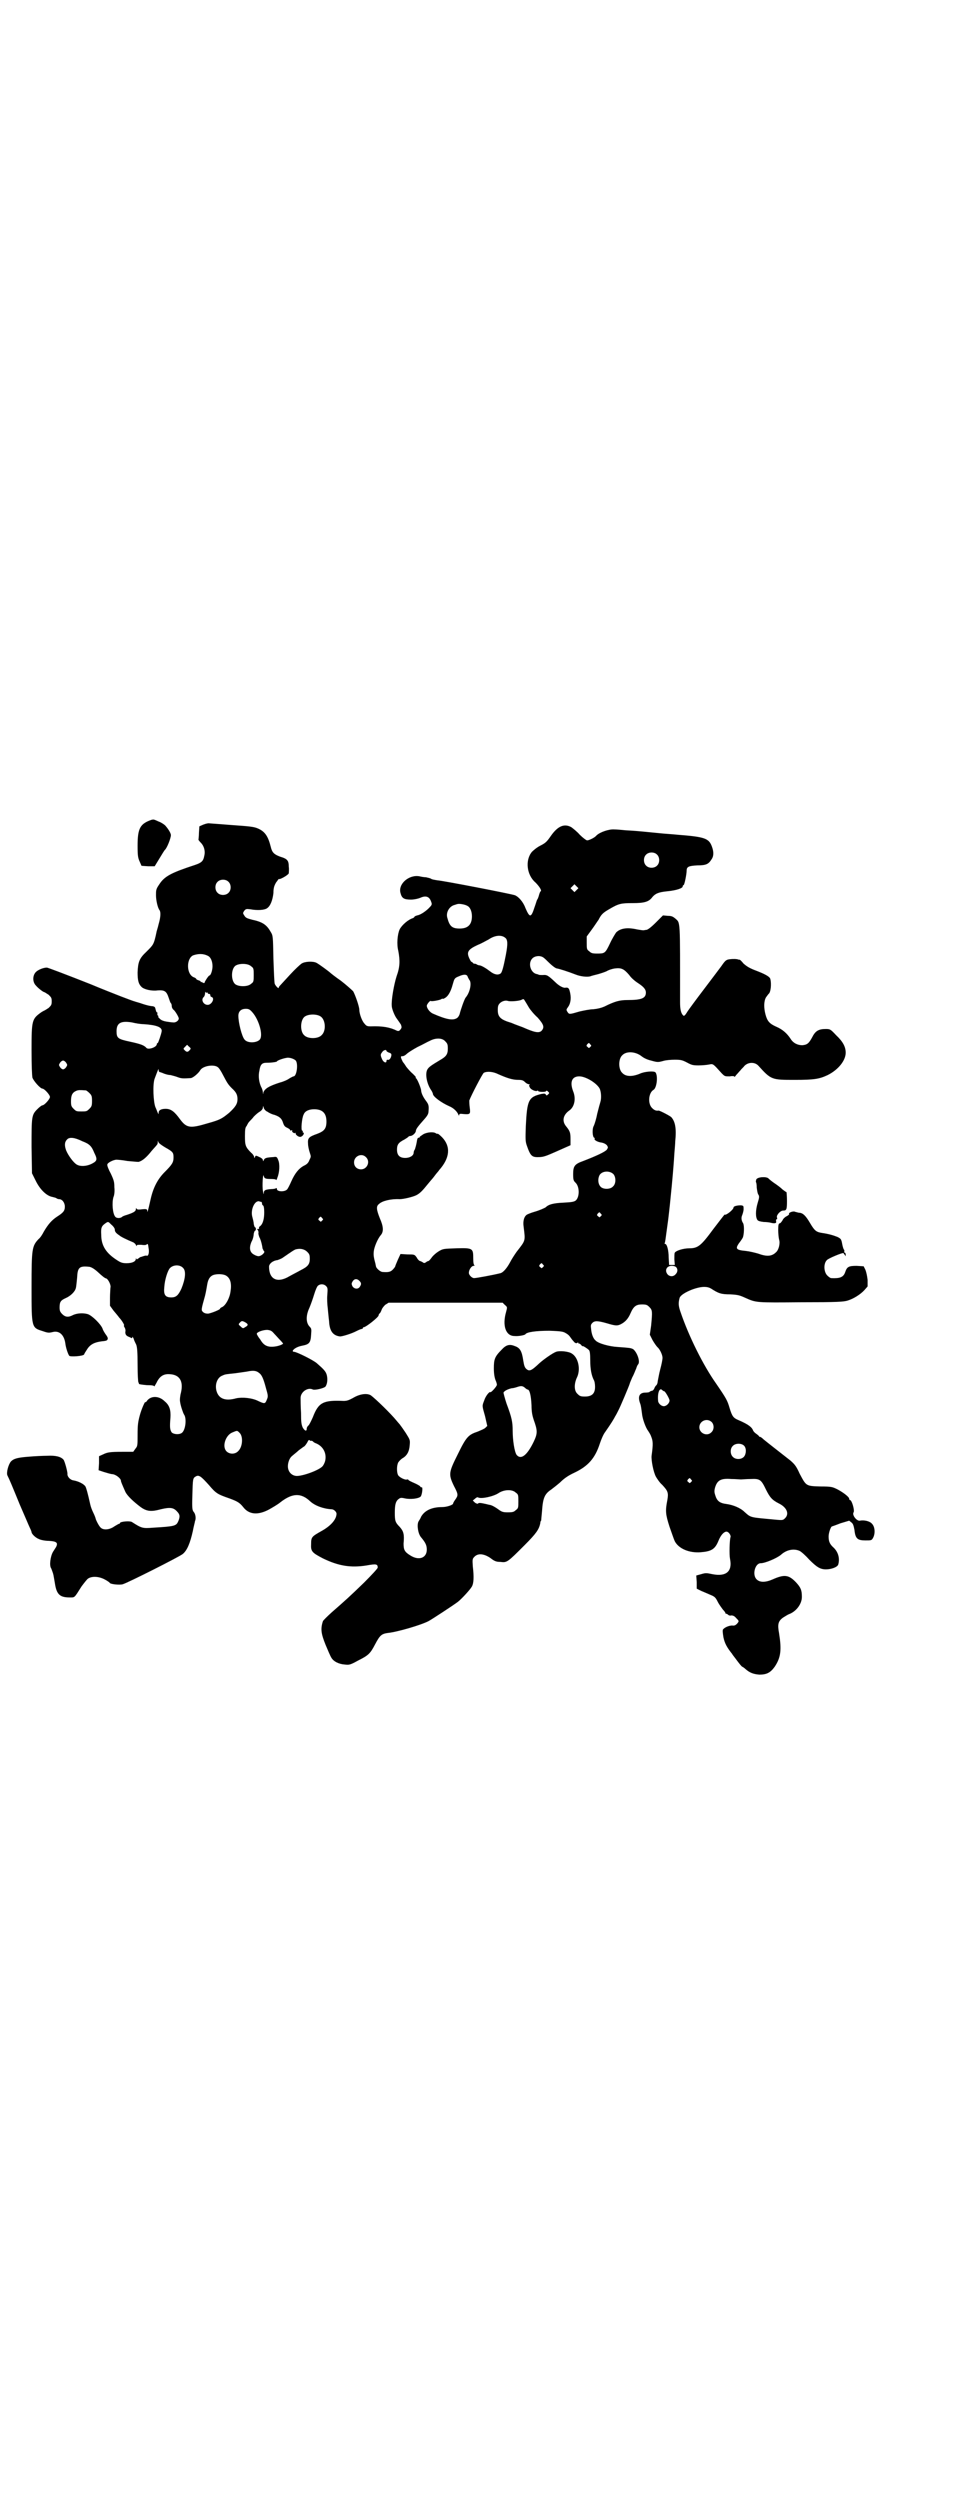 <?xml version="1.0" standalone="no"?>
<!DOCTYPE svg PUBLIC "-//W3C//DTD SVG 20010904//EN"
 "http://www.w3.org/TR/2001/REC-SVG-20010904/DTD/svg10.dtd">
<svg version="1.0" xmlns="http://www.w3.org/2000/svg"
 width="1100pt" height="2850pt" viewBox="0 0 1100 2850"
 preserveAspectRatio="xMidYMid meet">
<g transform="translate(0,2850) scale(0.5,-0.5)"
fill="#000000" stroke="none">
<path d="M346 3831 c-26 -9 -32 -19 -32 -59 0 -24 1 -28 5 -37 l4 -9 15 -1 15
0 11 18 c6 10 11 18 12 19 5 4 14 27 14 34 0 4 -5 13 -13 22 -2 2 -9 7 -15 9
-11 5 -11 5 -16 4z"/>
<path d="M464 3820 l-9 -4 -1 -15 c0 -7 -1 -14 -1 -15 -1 0 2 -4 5 -7 8 -8 11
-20 8 -31 -2 -11 -6 -15 -21 -20 -55 -18 -70 -26 -82 -45 -7 -10 -7 -13 -7
-24 0 -12 4 -29 8 -34 3 -4 3 -15 -2 -32 -2 -9 -5 -17 -5 -19 -6 -28 -7 -28
-23 -44 -16 -15 -19 -23 -20 -47 0 -18 2 -27 10 -34 6 -5 23 -9 36 -7 16 1 20
-2 25 -17 2 -6 4 -12 5 -12 1 -1 2 -4 2 -7 0 -3 2 -7 5 -9 4 -4 11 -16 11 -19
0 -5 -7 -10 -13 -9 -3 0 -10 1 -16 2 -6 1 -11 3 -14 6 -3 3 -5 5 -4 5 1 0 1 1
0 2 -2 1 -2 4 -2 5 1 2 0 3 -1 3 -1 0 -2 3 -3 7 -1 5 -2 6 -7 7 -4 0 -13 2
-22 5 -8 3 -17 5 -19 6 -2 0 -47 17 -100 39 -53 21 -98 38 -100 38 -8 0 -20
-5 -25 -10 -8 -8 -8 -23 0 -31 6 -7 17 -15 19 -15 1 0 5 -3 10 -6 6 -6 7 -7 7
-15 0 -8 -1 -9 -7 -15 -5 -3 -9 -6 -10 -6 0 0 -4 -2 -7 -4 -21 -15 -22 -18
-22 -85 0 -38 1 -58 2 -64 3 -8 18 -25 23 -25 4 0 17 -14 17 -19 0 -5 -13 -19
-17 -19 -2 0 -7 -4 -12 -9 -13 -13 -13 -17 -13 -86 l1 -60 9 -18 c10 -20 25
-34 38 -36 4 -1 8 -2 9 -3 1 -1 4 -2 6 -2 7 0 13 -8 13 -17 0 -10 -4 -14 -18
-23 -12 -8 -20 -17 -30 -34 -3 -6 -8 -14 -12 -17 -15 -16 -16 -22 -16 -110 0
-93 0 -92 26 -100 11 -4 14 -4 22 -2 15 4 26 -6 29 -25 1 -10 6 -25 9 -29 2
-3 32 -1 34 3 0 1 3 6 7 12 7 11 17 16 34 18 11 1 12 2 13 6 0 3 -2 6 -5 10
-2 3 -6 9 -7 13 -4 10 -24 30 -34 33 -11 3 -24 2 -33 -2 -11 -6 -18 -5 -25 2
-5 5 -6 8 -6 15 0 12 2 16 13 21 12 5 22 15 24 23 1 3 2 14 3 24 1 23 5 27 26
25 5 0 12 -4 20 -11 13 -12 17 -15 21 -16 4 -2 11 -15 9 -21 0 -3 -1 -13 -1
-23 l0 -18 8 -11 c5 -6 11 -13 13 -16 6 -6 13 -18 11 -18 -1 0 0 -2 1 -4 2 -3
3 -7 2 -11 0 -6 2 -9 11 -12 4 -3 5 -2 5 1 0 1 1 0 3 -4 1 -4 4 -10 6 -14 2
-6 3 -16 3 -46 0 -21 1 -39 2 -40 1 -1 1 -2 1 -3 0 -1 7 -2 18 -3 12 0 17 -1
17 -3 0 -1 2 3 5 8 7 15 16 21 30 20 23 -1 32 -16 26 -42 -2 -7 -3 -17 -2 -21
1 -9 7 -26 9 -29 6 -8 4 -33 -4 -41 -5 -5 -18 -5 -24 0 -4 6 -5 11 -3 34 1 17
-2 28 -13 37 -13 13 -31 13 -40 2 -2 -3 -4 -5 -4 -4 0 5 -9 -15 -13 -30 -4
-15 -5 -22 -5 -44 0 -25 0 -26 -5 -32 l-5 -7 -24 0 c-29 0 -35 -1 -45 -6 l-9
-4 0 -16 -1 -16 12 -4 c7 -2 16 -5 20 -5 8 -1 19 -10 19 -15 0 -2 2 -7 10 -25
4 -9 19 -23 35 -35 14 -10 24 -11 46 -5 21 5 29 4 37 -5 7 -7 7 -12 3 -22 -5
-11 -7 -12 -58 -15 -24 -2 -26 -1 -48 13 -5 3 -26 1 -27 -2 0 -1 -1 -2 -2 -2
-1 0 -6 -3 -11 -6 -11 -8 -25 -9 -31 -3 -4 3 -12 19 -12 22 0 0 -2 6 -5 12 -3
6 -6 14 -7 19 -6 27 -9 37 -11 41 -4 6 -16 12 -28 14 -7 1 -14 9 -13 15 0 5
-6 28 -9 32 -6 7 -18 10 -37 9 -10 0 -29 -1 -41 -2 -26 -2 -35 -4 -42 -11 -6
-7 -11 -26 -8 -32 5 -10 10 -22 28 -66 11 -25 21 -49 23 -53 2 -4 4 -9 4 -10
0 -4 9 -13 17 -16 4 -2 14 -4 22 -4 18 -1 22 -4 17 -14 -2 -3 -5 -8 -7 -11 -6
-10 -9 -32 -4 -38 1 -3 4 -10 5 -15 1 -6 3 -16 4 -23 4 -22 12 -28 33 -28 12
0 10 -2 27 25 6 8 13 17 15 18 9 6 25 5 38 -2 6 -3 11 -7 11 -7 0 -4 23 -6 30
-4 11 3 130 63 137 69 10 8 17 25 23 52 2 11 5 21 5 23 3 6 1 17 -3 21 -3 4
-4 7 -3 37 1 39 1 40 8 44 7 4 12 0 30 -20 16 -19 20 -21 46 -30 19 -7 24 -10
32 -20 13 -17 33 -19 58 -6 9 5 21 12 27 17 27 21 47 22 68 2 11 -10 30 -17
49 -18 5 0 11 -6 11 -10 0 -13 -13 -28 -35 -40 -21 -12 -23 -13 -23 -29 -1
-17 2 -20 27 -33 35 -17 63 -22 100 -16 22 4 25 3 25 -5 0 -2 -14 -17 -31 -34
-33 -32 -42 -40 -74 -68 -10 -9 -19 -18 -20 -20 -6 -18 -4 -29 6 -54 5 -12 11
-26 13 -29 5 -9 17 -15 31 -16 10 -1 12 -1 30 9 24 12 28 16 39 37 11 21 15
24 29 26 21 2 76 18 93 27 6 3 58 37 67 44 9 7 29 29 32 35 4 7 5 21 2 46 -1
16 -1 17 4 22 8 8 21 7 36 -3 9 -7 13 -9 23 -9 15 -2 16 -1 55 38 27 27 33 36
36 50 0 3 1 6 2 6 0 1 1 11 2 22 2 30 6 39 21 49 4 3 13 10 20 16 8 8 17 15
32 22 32 15 48 33 59 67 3 9 8 21 12 26 14 20 20 30 23 36 2 3 5 9 7 13 4 7
25 57 26 61 0 1 3 8 6 15 4 7 7 16 9 20 1 4 3 8 4 9 6 6 -2 28 -11 35 -6 3 -8
3 -35 5 -19 1 -45 8 -51 15 -5 4 -9 14 -10 26 -1 8 -1 10 3 14 5 5 12 5 33 -1
20 -6 24 -6 32 -2 10 5 17 13 22 25 7 16 13 20 26 20 10 0 12 -1 17 -6 7 -7 7
-10 4 -42 l-3 -21 6 -12 c4 -7 9 -14 11 -16 6 -5 12 -18 12 -25 0 -3 -2 -14
-5 -25 -3 -11 -5 -24 -6 -28 0 -4 -2 -9 -4 -10 -1 -1 -3 -4 -4 -7 -1 -2 -3 -5
-6 -5 -3 -1 -5 -2 -5 -3 0 0 -4 -1 -9 -1 -14 0 -18 -9 -12 -25 2 -5 3 -15 4
-22 1 -13 9 -34 14 -40 1 -2 5 -7 7 -13 4 -10 5 -16 1 -44 -1 -10 4 -37 10
-48 3 -5 9 -14 14 -18 13 -14 15 -18 12 -35 -5 -25 -4 -33 5 -61 5 -14 10 -29
12 -33 9 -17 33 -27 59 -25 25 2 33 7 41 27 5 12 12 20 18 20 5 0 11 -9 9 -13
-2 -7 -3 -39 -1 -49 6 -29 -9 -41 -40 -35 -14 3 -16 3 -26 0 l-11 -3 1 -15 0
-15 10 -5 c5 -2 14 -6 21 -9 10 -4 12 -6 17 -16 3 -6 9 -14 12 -18 3 -3 6 -7
6 -9 0 -1 1 -1 1 0 1 0 3 -1 4 -2 2 -2 5 -3 8 -2 3 0 7 -1 11 -6 7 -7 7 -7 2
-13 -3 -3 -6 -5 -11 -4 -7 0 -17 -4 -21 -9 -1 -2 -1 -6 1 -18 3 -14 8 -23 20
-38 0 -1 6 -8 11 -15 6 -8 11 -14 12 -14 0 0 4 -2 7 -5 10 -9 19 -12 32 -13
16 0 25 4 35 18 14 21 16 38 10 76 -4 21 -2 28 9 36 5 3 11 7 14 8 16 6 29 23
29 39 0 15 -2 21 -13 33 -17 18 -27 19 -54 7 -16 -7 -29 -7 -36 0 -11 10 -4
37 9 37 10 0 36 11 46 19 13 12 30 15 43 9 4 -2 14 -11 22 -20 17 -17 25 -22
38 -22 12 0 26 5 28 11 4 14 0 28 -10 38 -9 8 -12 14 -12 26 0 8 5 23 8 23 0
0 9 3 19 7 l20 6 5 -4 c4 -3 5 -7 7 -17 2 -20 7 -24 25 -24 13 0 14 0 17 5 6
10 5 26 -2 33 -5 6 -18 9 -28 7 -7 -1 -18 13 -14 19 3 4 -4 28 -8 28 -1 0 -2
1 -2 3 0 4 -13 14 -26 21 -12 6 -14 7 -40 7 -33 1 -32 1 -47 29 -8 18 -12 22
-21 30 -23 18 -55 43 -61 48 -3 3 -7 6 -8 6 -2 0 -3 1 -3 2 0 0 -3 3 -6 5 -3
2 -6 5 -7 7 -3 8 -10 14 -33 24 -12 5 -15 8 -21 28 -5 17 -7 21 -31 56 -29 41
-62 107 -81 163 -5 14 -5 21 -2 32 3 10 37 25 56 25 6 0 11 -1 16 -4 17 -11
23 -13 44 -13 17 -1 21 -2 34 -8 25 -11 23 -11 128 -10 83 0 97 1 106 4 13 4
29 14 38 24 l7 8 0 15 c-1 9 -3 18 -5 23 l-4 8 -16 1 c-18 0 -22 -2 -26 -14
-4 -12 -12 -15 -32 -14 -2 0 -6 3 -9 6 -8 8 -9 27 -1 35 3 4 37 18 38 16 0 0
1 -2 3 -4 2 -4 2 -4 2 1 0 2 -1 4 -2 4 -1 0 -2 1 -1 3 0 2 0 3 -1 4 -1 1 -3 7
-4 13 -2 11 -3 12 -11 16 -10 4 -21 7 -35 9 -13 2 -17 5 -27 22 -10 17 -16 23
-24 24 -4 0 -8 2 -10 2 -4 3 -17 -2 -14 -5 0 -1 -2 -3 -6 -5 -4 -2 -8 -6 -9
-9 -2 -3 -4 -6 -6 -7 -3 0 -4 -3 -4 -15 0 -8 1 -18 2 -22 3 -9 -1 -24 -7 -29
-10 -10 -22 -10 -41 -3 -7 2 -19 5 -28 6 -22 2 -24 5 -16 17 4 5 8 11 9 13 3
6 4 27 1 33 -4 6 -5 13 -2 19 1 3 3 9 3 13 0 8 0 8 -6 9 -9 0 -17 -2 -17 -5 0
-5 -18 -19 -20 -16 -1 0 -12 -15 -26 -33 -28 -38 -35 -44 -55 -44 -13 0 -30
-5 -33 -10 -1 -1 -1 -9 -1 -15 l1 -13 -7 0 -6 0 -1 17 c0 17 -4 31 -8 31 -1 0
-2 1 -1 2 1 2 1 2 8 54 5 41 12 114 14 150 1 12 2 24 2 28 3 29 0 45 -9 55 -3
3 -26 15 -29 15 -6 -1 -10 1 -15 6 -10 10 -8 34 3 41 8 4 11 32 5 40 -3 4 -26
2 -36 -3 -17 -7 -32 -7 -40 2 -9 8 -9 32 0 40 9 10 30 9 44 -2 5 -4 13 -8 22
-10 14 -4 16 -4 27 -1 6 2 18 3 27 3 14 0 17 -1 27 -6 11 -6 14 -7 27 -7 8 0
19 1 24 2 10 2 9 2 29 -20 7 -7 7 -7 18 -7 6 1 11 1 11 -1 0 -1 2 1 4 4 3 3 7
8 10 11 2 3 7 7 9 10 9 9 24 9 32 0 29 -32 30 -32 83 -32 44 0 56 2 75 11 24
12 41 33 41 51 0 13 -6 25 -22 40 -13 14 -14 14 -24 14 -15 0 -23 -4 -30 -18
-8 -15 -12 -18 -23 -19 -11 0 -21 5 -27 15 -8 12 -18 21 -32 27 -16 7 -21 13
-25 28 -4 15 -4 30 1 39 3 4 5 7 6 8 5 3 7 23 4 34 -1 5 -11 11 -35 20 -13 5
-19 9 -26 15 -4 5 -8 9 -9 9 0 0 -1 0 -2 0 -4 2 -14 2 -21 1 -8 -1 -10 -3 -19
-16 -6 -8 -24 -32 -40 -53 -16 -21 -33 -44 -37 -50 -6 -10 -8 -11 -10 -9 -5 5
-7 14 -7 30 0 192 1 180 -11 191 -5 4 -8 6 -17 6 l-11 1 -16 -16 c-11 -11 -19
-17 -22 -17 -2 0 -5 -1 -7 -1 -2 0 -8 1 -14 2 -22 5 -38 3 -48 -7 -2 -3 -9
-14 -14 -25 -11 -23 -12 -23 -30 -23 -10 0 -13 1 -17 5 -6 4 -6 6 -6 19 l0 15
11 15 c6 8 13 19 16 23 6 12 10 16 24 24 22 13 27 14 54 14 27 0 37 3 45 14 7
8 14 11 34 13 21 2 35 7 35 11 0 2 1 3 2 3 2 0 7 25 7 33 0 9 5 11 24 12 21 0
26 3 33 14 5 7 5 17 1 28 -7 20 -16 23 -80 28 -8 1 -28 2 -46 4 -50 5 -53 5
-71 6 -9 1 -21 2 -26 2 -12 1 -33 -6 -41 -14 -4 -5 -17 -11 -21 -11 -2 0 -10
6 -17 13 -6 7 -15 14 -19 17 -16 9 -31 3 -47 -20 -9 -13 -12 -16 -24 -22 -8
-4 -16 -11 -19 -14 -16 -19 -12 -53 8 -70 8 -8 15 -18 12 -20 -1 0 -3 -5 -4
-9 -1 -4 -3 -9 -4 -10 -1 -1 -3 -9 -6 -17 -8 -25 -11 -25 -21 -2 -5 14 -16 26
-24 29 -13 4 -163 33 -177 34 -6 1 -13 2 -15 4 -2 1 -7 2 -11 3 -4 0 -10 1
-14 2 -24 5 -50 -17 -44 -38 3 -12 8 -15 24 -15 7 0 16 2 21 4 13 6 21 3 25
-9 2 -5 2 -7 -3 -12 -7 -8 -21 -18 -29 -19 -3 -1 -6 -2 -6 -3 0 -1 -2 -2 -3
-3 -11 -3 -26 -16 -31 -26 -5 -11 -7 -34 -3 -49 4 -22 4 -36 -4 -58 -6 -19
-12 -53 -11 -67 0 -7 7 -24 12 -30 3 -4 7 -10 9 -13 2 -6 2 -7 -1 -11 -3 -4
-5 -4 -8 -3 -16 8 -33 11 -60 10 -8 0 -10 1 -14 6 -6 6 -12 23 -12 32 0 7 -9
33 -14 42 -3 3 -15 14 -28 24 -13 9 -23 17 -24 18 -3 3 -26 20 -32 23 -8 4
-27 3 -34 -2 -3 -2 -15 -13 -26 -25 -12 -13 -22 -24 -23 -25 -2 -2 -3 -4 -3
-5 0 -3 -7 4 -9 9 -1 2 -2 28 -3 57 -1 51 -1 53 -6 61 -9 16 -18 23 -42 28
-11 3 -15 4 -18 9 -4 6 -4 6 -1 11 4 5 5 5 14 4 16 -3 32 -2 38 2 8 5 13 18
15 35 0 12 2 17 6 24 4 5 6 9 7 8 1 -2 21 9 22 13 0 1 1 9 0 15 0 14 -3 18
-20 23 -13 5 -18 9 -21 22 -6 24 -13 35 -29 42 -9 4 -17 5 -60 8 -27 2 -51 4
-53 4 -2 0 -7 -1 -12 -3z m1035 -68 c7 -6 7 -19 1 -25 -6 -7 -19 -7 -25 -1 -7
6 -7 19 -1 25 6 7 19 7 25 1z m-978 -62 c7 -6 7 -19 1 -25 -6 -7 -19 -7 -25
-1 -7 6 -7 19 -1 25 6 7 19 7 25 1z m795 -19 l-5 -5 -4 4 -5 5 4 4 5 5 4 -4 5
-5 -4 -4z m-250 -36 c7 -3 11 -13 11 -24 0 -19 -9 -28 -28 -28 -17 0 -23 5
-28 24 -4 12 4 27 17 30 3 1 6 2 7 2 3 1 16 -1 21 -4z m89 -75 c4 -6 4 -16 -3
-49 -4 -20 -7 -28 -9 -30 -6 -5 -15 -3 -24 4 -9 7 -19 13 -24 14 -2 0 -6 1 -8
3 -3 1 -5 1 -5 1 0 -1 -1 0 -3 2 -2 2 -3 3 -3 2 0 -1 -2 2 -4 6 -8 16 -5 22
19 33 8 3 18 9 24 12 16 11 32 11 40 2z m-681 -39 c7 -3 11 -13 11 -24 0 -9
-4 -21 -7 -21 -2 0 -11 -14 -11 -16 1 -1 -1 -1 -2 -1 -2 0 -3 0 -3 1 0 1 -1 2
-2 1 -1 -1 -2 0 -2 1 0 1 -2 2 -5 3 -3 1 -5 2 -5 3 0 1 -3 3 -6 4 -17 7 -17
43 -1 50 12 4 23 4 33 -1z m766 -4 c3 -2 8 -7 11 -10 8 -8 17 -15 20 -15 6 -1
25 -7 43 -14 10 -4 25 -6 33 -4 2 1 10 3 18 5 7 2 16 5 20 7 3 2 11 5 18 6 15
2 21 -1 33 -15 4 -6 12 -13 18 -17 14 -9 20 -15 20 -23 0 -13 -10 -17 -42 -17
-18 0 -29 -3 -53 -15 -7 -3 -15 -5 -25 -6 -8 0 -22 -3 -31 -5 -24 -7 -24 -7
-28 -1 -3 5 -3 5 2 12 6 9 7 22 3 36 -2 7 -4 8 -11 7 -5 0 -14 5 -22 13 -16
15 -19 17 -28 16 -5 0 -9 0 -10 1 -1 0 -2 1 -3 1 -15 2 -22 25 -11 36 6 6 18
7 25 2z m-667 -20 c6 -4 6 -6 6 -20 0 -14 0 -16 -6 -20 -7 -7 -28 -7 -36 -1
-10 8 -10 34 0 42 8 6 29 6 36 -1z m494 -23 c1 -3 3 -6 4 -8 6 -6 2 -28 -8
-40 -3 -3 -12 -29 -14 -38 -1 -3 -3 -7 -6 -9 -9 -6 -23 -4 -55 10 -7 3 -14 12
-14 18 0 3 7 12 9 11 1 -2 22 2 24 4 2 1 3 2 3 1 0 -1 3 0 6 2 7 4 13 15 17
30 4 14 4 15 14 19 11 5 18 5 20 0z m-595 -37 c1 1 2 0 2 -1 0 -1 1 -2 3 -2 2
0 3 -1 3 -3 0 -2 1 -4 3 -4 8 -3 0 -18 -9 -18 -10 0 -16 12 -9 18 2 2 3 6 3 9
0 3 1 4 1 2 1 -1 2 -2 3 -1z m735 -34 c3 -5 12 -16 20 -23 14 -16 16 -22 9
-30 -6 -6 -16 -4 -43 8 -5 2 -17 6 -26 10 -24 7 -31 13 -31 29 0 9 1 12 5 16
4 4 12 7 18 5 6 -2 25 0 30 2 6 3 6 3 9 -2 2 -3 6 -10 9 -15z m-631 -11 c15
-17 25 -52 17 -62 -7 -8 -28 -9 -35 0 -6 7 -14 38 -14 54 0 10 6 16 17 16 6 0
9 -1 15 -8z m155 -9 c12 -7 14 -33 3 -43 -8 -9 -32 -9 -40 0 -9 8 -9 32 0 41
7 7 27 8 37 2z m-403 -18 c30 -2 42 -7 41 -16 -1 -7 -8 -27 -9 -27 -1 0 -2 -1
-2 -2 0 -8 -20 -14 -24 -9 -5 6 -14 9 -37 14 -28 6 -31 8 -31 24 0 19 10 24
35 20 8 -2 20 -4 27 -4z m688 -39 c5 -5 6 -7 6 -17 0 -13 -4 -18 -18 -26 -20
-12 -26 -16 -29 -22 -5 -10 -1 -31 8 -45 3 -4 5 -9 5 -10 0 -6 19 -20 37 -28
10 -4 18 -12 21 -19 1 -3 2 -3 2 -1 0 3 2 3 11 2 14 -1 15 0 13 15 -1 7 -1 14
-1 16 4 11 30 61 33 63 7 4 21 3 33 -3 20 -9 33 -13 45 -13 9 0 12 -1 16 -5 3
-3 7 -5 9 -5 2 0 3 -1 2 -1 -2 -1 -2 -2 0 -6 2 -5 13 -10 17 -8 1 1 2 1 2 0 0
-3 17 -3 18 -1 1 2 2 2 5 -1 3 -3 3 -3 0 -6 -3 -3 -4 -3 -5 -1 -2 3 -3 3 -10
2 -30 -7 -33 -14 -36 -73 -1 -30 -1 -35 2 -44 9 -26 12 -28 31 -27 11 1 15 3
60 23 l9 4 0 14 c0 14 -1 18 -10 29 -10 12 -7 26 7 36 12 8 16 27 9 44 -8 21
-3 34 14 34 14 0 38 -14 46 -27 4 -7 5 -23 2 -32 -1 -3 -4 -14 -7 -26 -2 -11
-6 -24 -8 -28 -4 -7 -3 -25 1 -27 1 0 2 -1 1 -2 -2 -3 7 -8 16 -9 5 -1 9 -3
12 -6 3 -5 3 -5 0 -10 -4 -5 -23 -14 -54 -26 -20 -7 -23 -12 -23 -30 0 -13 1
-15 5 -19 10 -9 10 -33 1 -41 -4 -3 -9 -4 -29 -5 -22 -1 -33 -4 -39 -10 -2 -2
-16 -8 -27 -11 -7 -2 -14 -5 -16 -6 -7 -4 -10 -15 -8 -28 4 -33 5 -30 -16 -57
-5 -7 -12 -18 -15 -24 -7 -13 -16 -24 -23 -25 -16 -4 -54 -11 -59 -11 -5 0
-12 7 -12 12 0 7 6 16 11 16 2 0 3 1 2 1 -2 1 -3 6 -3 16 0 23 -1 24 -38 23
-30 -1 -31 -1 -41 -7 -5 -3 -12 -9 -15 -13 -3 -4 -6 -8 -8 -9 -2 0 -5 -2 -6
-3 -3 -2 -5 -2 -7 0 -2 1 -5 3 -7 3 -2 1 -5 4 -7 8 -5 7 -5 7 -21 7 l-16 1 -6
-13 c-3 -7 -6 -14 -6 -15 0 -1 -3 -5 -6 -8 -5 -5 -10 -6 -23 -5 -5 0 -15 9
-15 13 0 1 -1 3 -1 5 -4 15 -5 20 -4 29 1 10 9 29 16 37 7 8 6 20 -2 38 -8 20
-9 28 -2 33 7 7 27 12 47 11 9 0 30 5 38 9 8 4 14 10 26 25 5 6 10 12 11 13 1
1 4 5 7 9 3 4 7 8 8 10 25 28 27 54 7 75 -5 5 -10 9 -10 8 -1 0 -3 0 -4 1 -5
4 -20 3 -29 -2 -4 -3 -8 -5 -8 -6 0 -1 -1 -2 -3 -2 -2 0 -3 -3 -4 -10 -1 -6
-3 -13 -4 -16 -2 -3 -3 -6 -3 -8 0 -7 -9 -12 -19 -12 -13 0 -19 6 -19 19 0 11
3 16 17 23 5 3 9 6 9 6 0 1 2 2 4 2 5 0 12 6 13 11 0 5 5 11 20 28 7 8 9 12 9
18 1 12 0 15 -5 22 -7 9 -12 19 -12 26 -1 6 -9 26 -12 27 0 0 -1 1 0 2 0 1 -3
4 -7 8 -5 4 -11 11 -15 16 -3 5 -6 9 -7 10 -1 1 -2 4 -4 8 -2 6 -1 6 3 6 2 0
6 2 9 5 3 3 14 10 25 16 11 5 23 12 28 14 13 7 28 7 35 -1z m331 -7 c3 -3 3
-3 0 -6 -3 -3 -3 -3 -6 0 -3 2 -3 3 -1 6 4 4 4 4 7 0z m-914 -13 c-4 -5 -7 -5
-11 -1 -4 4 -4 4 0 8 l5 5 4 -4 c5 -4 5 -5 2 -8z m449 -2 c0 -1 3 -3 6 -4 4
-1 6 -3 5 -7 -1 -6 -5 -11 -9 -9 -1 0 -2 -1 -2 -3 0 -6 -7 -3 -10 4 -4 9 -4
11 0 16 3 5 10 7 10 3z m-207 -22 c6 -8 2 -36 -5 -36 -1 0 -5 -2 -10 -5 -4 -3
-13 -7 -21 -9 -25 -8 -35 -14 -38 -23 0 -4 -1 -4 -1 0 0 2 -1 7 -3 11 -6 11
-8 27 -5 39 2 14 6 18 16 18 13 0 24 2 24 3 0 2 14 7 21 8 7 2 18 -2 22 -6z
m-524 -5 c3 -5 3 -5 0 -10 -2 -3 -5 -5 -7 -5 -2 0 -5 2 -7 5 -3 5 -3 5 0 10 2
3 5 5 7 5 2 0 5 -2 7 -5z m346 -10 c3 -2 8 -10 12 -18 9 -17 11 -21 20 -30 10
-9 13 -15 13 -25 0 -11 -5 -18 -19 -31 -16 -13 -20 -16 -49 -24 -40 -12 -48
-11 -63 9 -13 18 -21 24 -33 24 -10 0 -16 -3 -16 -9 0 -4 0 -4 -2 0 -1 2 -3 8
-5 12 -5 11 -7 53 -2 66 8 21 9 24 9 20 0 -3 1 -5 2 -5 3 -1 4 -1 11 -4 3 -1
9 -3 14 -3 4 -1 12 -3 17 -5 8 -3 12 -3 29 -2 5 0 18 11 22 18 6 10 31 14 40
7z m-301 -53 c1 0 5 -3 8 -6 5 -5 6 -7 6 -18 0 -11 -1 -13 -6 -18 -6 -6 -7 -6
-18 -6 -11 0 -12 0 -18 6 -5 5 -6 7 -6 17 0 14 3 20 12 24 5 2 8 2 22 1z m415
-49 c4 -3 11 -6 16 -7 11 -4 16 -8 19 -18 2 -6 4 -9 9 -11 4 -2 7 -4 7 -5 0
-2 1 -2 3 -1 2 0 3 0 2 -1 -2 -2 4 -7 7 -5 2 1 2 1 1 0 -2 -3 5 -9 10 -9 5 0
11 8 7 10 -1 0 -2 1 -1 2 1 1 0 2 -1 2 -4 0 -1 30 3 37 3 8 12 12 24 12 19 0
28 -9 28 -28 0 -16 -5 -22 -21 -28 -20 -7 -22 -10 -21 -23 0 -5 2 -14 4 -20 3
-9 3 -9 -1 -17 -2 -6 -6 -10 -13 -13 -11 -6 -20 -17 -28 -35 -4 -9 -8 -17 -10
-19 -6 -6 -23 -5 -23 1 0 2 -1 3 -2 2 -1 -1 -6 -2 -11 -2 -15 -1 -17 -3 -17
-10 0 -3 -1 -1 -2 6 -2 11 0 42 2 34 1 -6 4 -7 17 -7 7 0 11 -1 11 -2 0 -2 2
1 3 5 5 12 6 31 2 40 -3 8 -4 8 -11 7 -16 -1 -20 -2 -22 -7 -1 -3 -2 -3 -2 0
0 2 -3 5 -8 7 -8 4 -9 4 -10 0 -2 -3 -2 -3 -2 0 0 2 -3 7 -7 10 -13 13 -14 17
-14 38 0 16 1 20 4 23 1 3 3 5 3 6 0 0 2 3 5 6 2 2 6 6 8 9 3 3 8 8 13 11 5 3
8 7 8 10 0 4 1 4 2 -1 1 -3 4 -7 9 -9z m-423 -67 c16 -6 21 -11 27 -26 8 -16
7 -19 -7 -26 -11 -5 -25 -6 -33 -1 -7 4 -19 20 -24 32 -4 11 -4 19 2 25 5 6
17 5 35 -4z m189 -14 c18 -10 19 -12 19 -23 0 -11 -3 -16 -20 -33 -16 -16 -26
-35 -32 -61 -7 -32 -8 -32 -8 -28 0 4 -1 5 -11 4 -8 -1 -12 -1 -13 1 -1 2 -2
2 -2 -1 0 -5 -6 -8 -21 -13 -4 -1 -9 -3 -10 -4 -4 -4 -13 -4 -16 0 -6 7 -8 32
-4 45 2 4 3 14 2 22 0 12 -1 16 -8 31 -5 9 -9 19 -8 21 0 4 14 11 21 11 3 0
14 -1 25 -3 11 -1 22 -2 25 -2 9 2 19 11 30 25 6 7 12 13 12 14 1 0 2 3 2 6 0
4 1 4 1 1 1 -3 6 -7 16 -13z m458 -22 c11 -10 3 -28 -11 -28 -9 0 -16 6 -16
16 0 14 17 22 27 12z m565 -39 c6 -7 6 -22 -1 -28 -6 -7 -22 -7 -28 -1 -7 7
-7 20 -2 28 7 9 23 9 31 1z m-804 -63 c1 0 2 -2 2 -4 0 -2 1 -4 2 -4 2 -1 3
-7 3 -16 0 -15 -3 -27 -10 -32 -2 -1 -2 -3 -2 -4 1 -1 0 -2 -2 -2 -3 0 -3 0
-1 -2 1 -1 2 -4 2 -6 -1 -3 1 -8 2 -11 2 -3 4 -10 5 -14 1 -4 2 -9 2 -11 1 -2
2 -4 2 -4 0 -1 1 -2 2 -3 2 -3 -7 -11 -13 -11 -3 0 -8 2 -11 4 -9 5 -11 15 -5
29 3 5 5 13 5 18 1 4 2 7 3 7 1 0 2 2 2 4 0 2 -1 4 -2 4 -1 0 -2 3 -3 8 0 4
-2 11 -3 15 -5 16 5 39 16 36 1 -1 3 -1 4 -1z m775 -27 c3 -3 3 -3 0 -6 -3 -3
-3 -3 -6 0 -3 2 -3 3 -1 6 4 4 4 4 7 0z m-636 -10 c3 -3 3 -3 0 -6 -3 -3 -3
-3 -6 0 -3 2 -3 3 -1 6 4 4 4 4 7 0z m-473 -26 c0 -5 2 -8 11 -14 3 -3 18 -10
30 -15 3 -1 6 -4 7 -6 1 -3 2 -4 2 -2 0 2 2 2 10 2 7 -1 11 -1 13 1 2 2 3 1 4
-8 2 -10 0 -19 -4 -18 -1 1 -5 0 -8 -1 -3 -1 -6 -2 -6 -2 0 1 -2 -1 -5 -3 -3
-2 -4 -3 -5 -1 0 2 -1 2 -1 0 0 -6 -8 -10 -21 -10 -9 0 -13 1 -22 7 -25 16
-36 33 -36 58 -1 17 1 20 11 27 5 3 5 3 12 -4 5 -4 8 -9 8 -11z m439 -51 c5
-5 6 -7 6 -16 0 -13 -5 -18 -21 -26 -7 -4 -19 -10 -26 -14 -27 -16 -46 -7 -46
22 0 7 9 14 19 15 3 1 9 3 13 6 19 13 27 19 31 19 9 2 18 0 24 -6z m538 -29
c3 -3 3 -3 0 -6 -3 -3 -3 -3 -6 0 -3 2 -3 3 -1 6 4 4 4 4 7 0z m-821 -8 c7 -7
5 -25 -4 -47 -7 -15 -12 -20 -23 -20 -14 0 -18 6 -16 24 1 17 8 38 13 43 8 8
23 8 30 0z m1125 2 c4 -4 4 -11 -1 -16 -5 -6 -13 -6 -18 -1 -8 9 -3 20 9 20 4
0 8 -1 10 -3z m-1026 -20 c9 -6 12 -18 9 -36 -2 -15 -11 -31 -19 -35 -3 -1 -5
-3 -5 -4 0 -2 -20 -10 -27 -11 -5 0 -9 1 -12 4 -4 4 -4 5 5 37 2 8 4 20 5 26
2 12 7 20 17 22 9 2 22 1 27 -3z m303 -11 c5 -5 5 -8 1 -14 -4 -6 -13 -5 -17
2 -2 5 -2 6 1 11 4 6 10 6 15 1z m-76 -12 c4 -4 4 -6 3 -20 -1 -9 0 -23 1 -31
1 -9 2 -22 3 -29 1 -23 9 -33 25 -35 5 0 26 6 39 13 4 2 9 4 10 4 2 0 3 1 3 2
0 1 1 2 2 2 5 0 34 23 34 27 0 1 1 4 3 5 1 1 3 5 4 8 1 3 4 7 8 11 l8 5 130 0
130 0 5 -5 c6 -5 6 -5 3 -16 -9 -31 -1 -55 19 -55 9 -1 24 2 25 4 3 5 24 8 55
8 28 -1 32 -2 38 -6 4 -2 8 -6 9 -8 1 -1 4 -6 7 -9 4 -5 6 -6 9 -5 2 2 3 1 3
0 0 -2 1 -2 1 -1 1 0 3 -1 5 -3 2 -3 4 -4 4 -3 0 1 10 -5 14 -9 2 -2 3 -8 3
-23 0 -21 3 -35 8 -45 2 -3 3 -10 3 -16 0 -15 -7 -22 -23 -22 -10 0 -12 1 -17
6 -8 7 -8 22 -2 36 10 19 4 47 -11 56 -7 5 -28 7 -36 4 -8 -3 -28 -17 -38 -26
-19 -18 -23 -19 -30 -13 -4 4 -5 8 -7 20 -3 20 -7 28 -19 32 -12 5 -20 3 -30
-8 -16 -16 -18 -22 -18 -43 0 -13 2 -22 4 -27 2 -4 3 -9 3 -10 0 -4 -14 -19
-15 -17 -2 2 -11 -9 -14 -19 -5 -13 -5 -11 2 -36 l5 -22 -4 -4 c-3 -3 -11 -6
-18 -9 -21 -7 -26 -12 -45 -51 -21 -42 -22 -46 -9 -73 10 -19 10 -21 3 -31 -3
-4 -5 -8 -5 -9 0 -3 -14 -8 -25 -8 -24 0 -40 -8 -48 -22 -1 -3 -4 -8 -6 -11
-4 -8 -1 -28 6 -36 10 -12 13 -18 13 -28 0 -19 -18 -26 -38 -13 -13 8 -15 13
-15 27 2 21 0 28 -9 38 -10 10 -11 14 -11 32 0 18 2 25 7 30 5 4 6 5 15 3 13
-3 32 -1 37 4 3 3 6 23 2 21 -1 0 -2 0 -3 2 0 1 -7 5 -14 8 -7 3 -13 6 -13 7
0 1 -1 1 -3 1 -4 -2 -16 4 -20 9 -4 6 -4 23 0 30 2 3 6 7 9 9 11 6 16 16 17
30 1 12 1 12 -9 28 -6 9 -11 16 -12 17 0 1 -5 6 -9 11 -13 16 -48 50 -59 58
-9 5 -25 3 -40 -6 -11 -6 -15 -7 -22 -7 -46 2 -57 -3 -70 -37 -4 -9 -8 -17
-10 -19 -2 -1 -4 -5 -4 -7 0 -7 -4 -6 -9 2 -3 7 -4 11 -4 34 -1 14 -1 30 -1
34 0 13 16 25 28 19 5 -2 26 3 29 7 4 6 5 16 3 25 -2 9 -7 14 -23 28 -8 7 -46
26 -52 26 -2 0 -3 1 -3 2 2 5 11 10 22 12 16 3 19 7 20 25 1 13 1 14 -4 19 -8
9 -8 25 0 42 3 7 8 21 11 31 3 10 7 19 9 20 5 4 13 4 18 -1z m-184 -83 c7 -4
7 -7 -1 -11 -4 -3 -5 -3 -10 2 -5 4 -5 5 -2 8 4 5 6 5 13 1z m66 -26 c4 -4 10
-11 14 -15 3 -3 6 -7 6 -7 0 -2 -10 -6 -19 -7 -16 -2 -25 2 -33 16 -5 6 -8 12
-8 13 0 4 14 9 24 9 8 -1 10 -2 16 -9z m-35 -89 c6 -4 10 -12 16 -35 5 -17 5
-19 2 -26 -4 -10 -5 -10 -20 -3 -14 7 -36 9 -50 6 -25 -7 -40 -1 -45 17 -4 15
2 31 14 35 6 3 9 3 28 5 8 1 21 3 28 4 14 3 21 2 27 -3z m607 -34 c2 -2 5 -4
6 -4 5 0 8 -15 9 -36 0 -15 2 -24 5 -33 9 -25 9 -31 0 -50 -15 -31 -29 -42
-39 -30 -5 7 -9 34 -9 55 0 20 -2 30 -14 62 -4 12 -7 24 -7 25 2 4 10 8 19 10
4 0 10 2 13 3 9 3 12 2 17 -2z m318 -8 c2 0 12 -17 12 -21 0 -6 -7 -13 -13
-13 -6 0 -12 6 -13 11 -2 19 3 32 9 26 2 -2 4 -3 5 -3z m108 -70 c6 -6 6 -17
0 -23 -10 -11 -28 -3 -28 11 0 14 17 22 28 12z m-1077 -25 c8 -8 7 -31 -3 -41
-7 -8 -20 -8 -27 -1 -11 11 -2 37 13 43 12 5 11 5 17 -1z m163 -18 c0 1 2 0 4
-1 1 -2 5 -4 8 -5 16 -7 24 -23 20 -40 -1 -4 -4 -10 -6 -12 -8 -9 -46 -23 -60
-22 -11 1 -19 10 -19 22 0 9 4 19 9 23 1 1 6 5 12 10 5 5 12 9 14 11 3 1 6 5
9 10 3 6 4 7 6 5 2 -1 3 -2 3 -1z m988 -11 c6 -6 5 -19 0 -25 -6 -7 -19 -7
-25 -1 -7 6 -7 19 -1 25 6 7 20 7 26 1z m-121 -77 c3 -3 3 -3 0 -6 -3 -3 -3
-3 -6 0 -3 2 -3 3 -1 6 4 4 4 4 7 0z m114 0 c3 0 13 1 22 1 21 1 24 -1 35 -24
9 -18 14 -24 30 -32 18 -9 24 -24 13 -34 -4 -4 -6 -4 -18 -3 -63 6 -58 4 -74
18 -9 9 -26 16 -41 18 -16 2 -22 7 -26 21 -2 6 -2 10 0 17 5 16 13 21 37 19 9
0 19 -1 22 -1z m-514 -30 c6 -4 6 -6 6 -20 0 -14 0 -16 -6 -20 -4 -4 -7 -5
-18 -5 -11 0 -14 1 -22 7 -7 5 -14 9 -19 10 -1 0 -5 1 -9 2 -13 3 -17 3 -18 1
-1 -1 -4 0 -7 2 l-5 5 5 4 c3 3 6 4 7 3 7 -4 35 2 47 10 12 8 31 9 39 1z"/>
<path d="M1726 3011 c-1 -3 -1 -5 -1 -6 1 0 2 -6 2 -13 1 -7 2 -14 4 -16 2 -4
2 -6 -2 -19 -5 -17 -5 -33 0 -39 2 -2 6 -3 14 -4 6 0 14 -1 17 -2 8 -2 13 -1
11 4 0 2 0 4 1 4 2 0 2 2 1 5 -1 5 8 15 14 15 8 0 9 2 9 22 0 11 -1 20 -1 20
-1 0 -5 3 -9 6 -4 4 -12 10 -18 14 -6 4 -12 9 -14 11 -4 5 -25 4 -28 -2z"/>
</g>
</svg>
